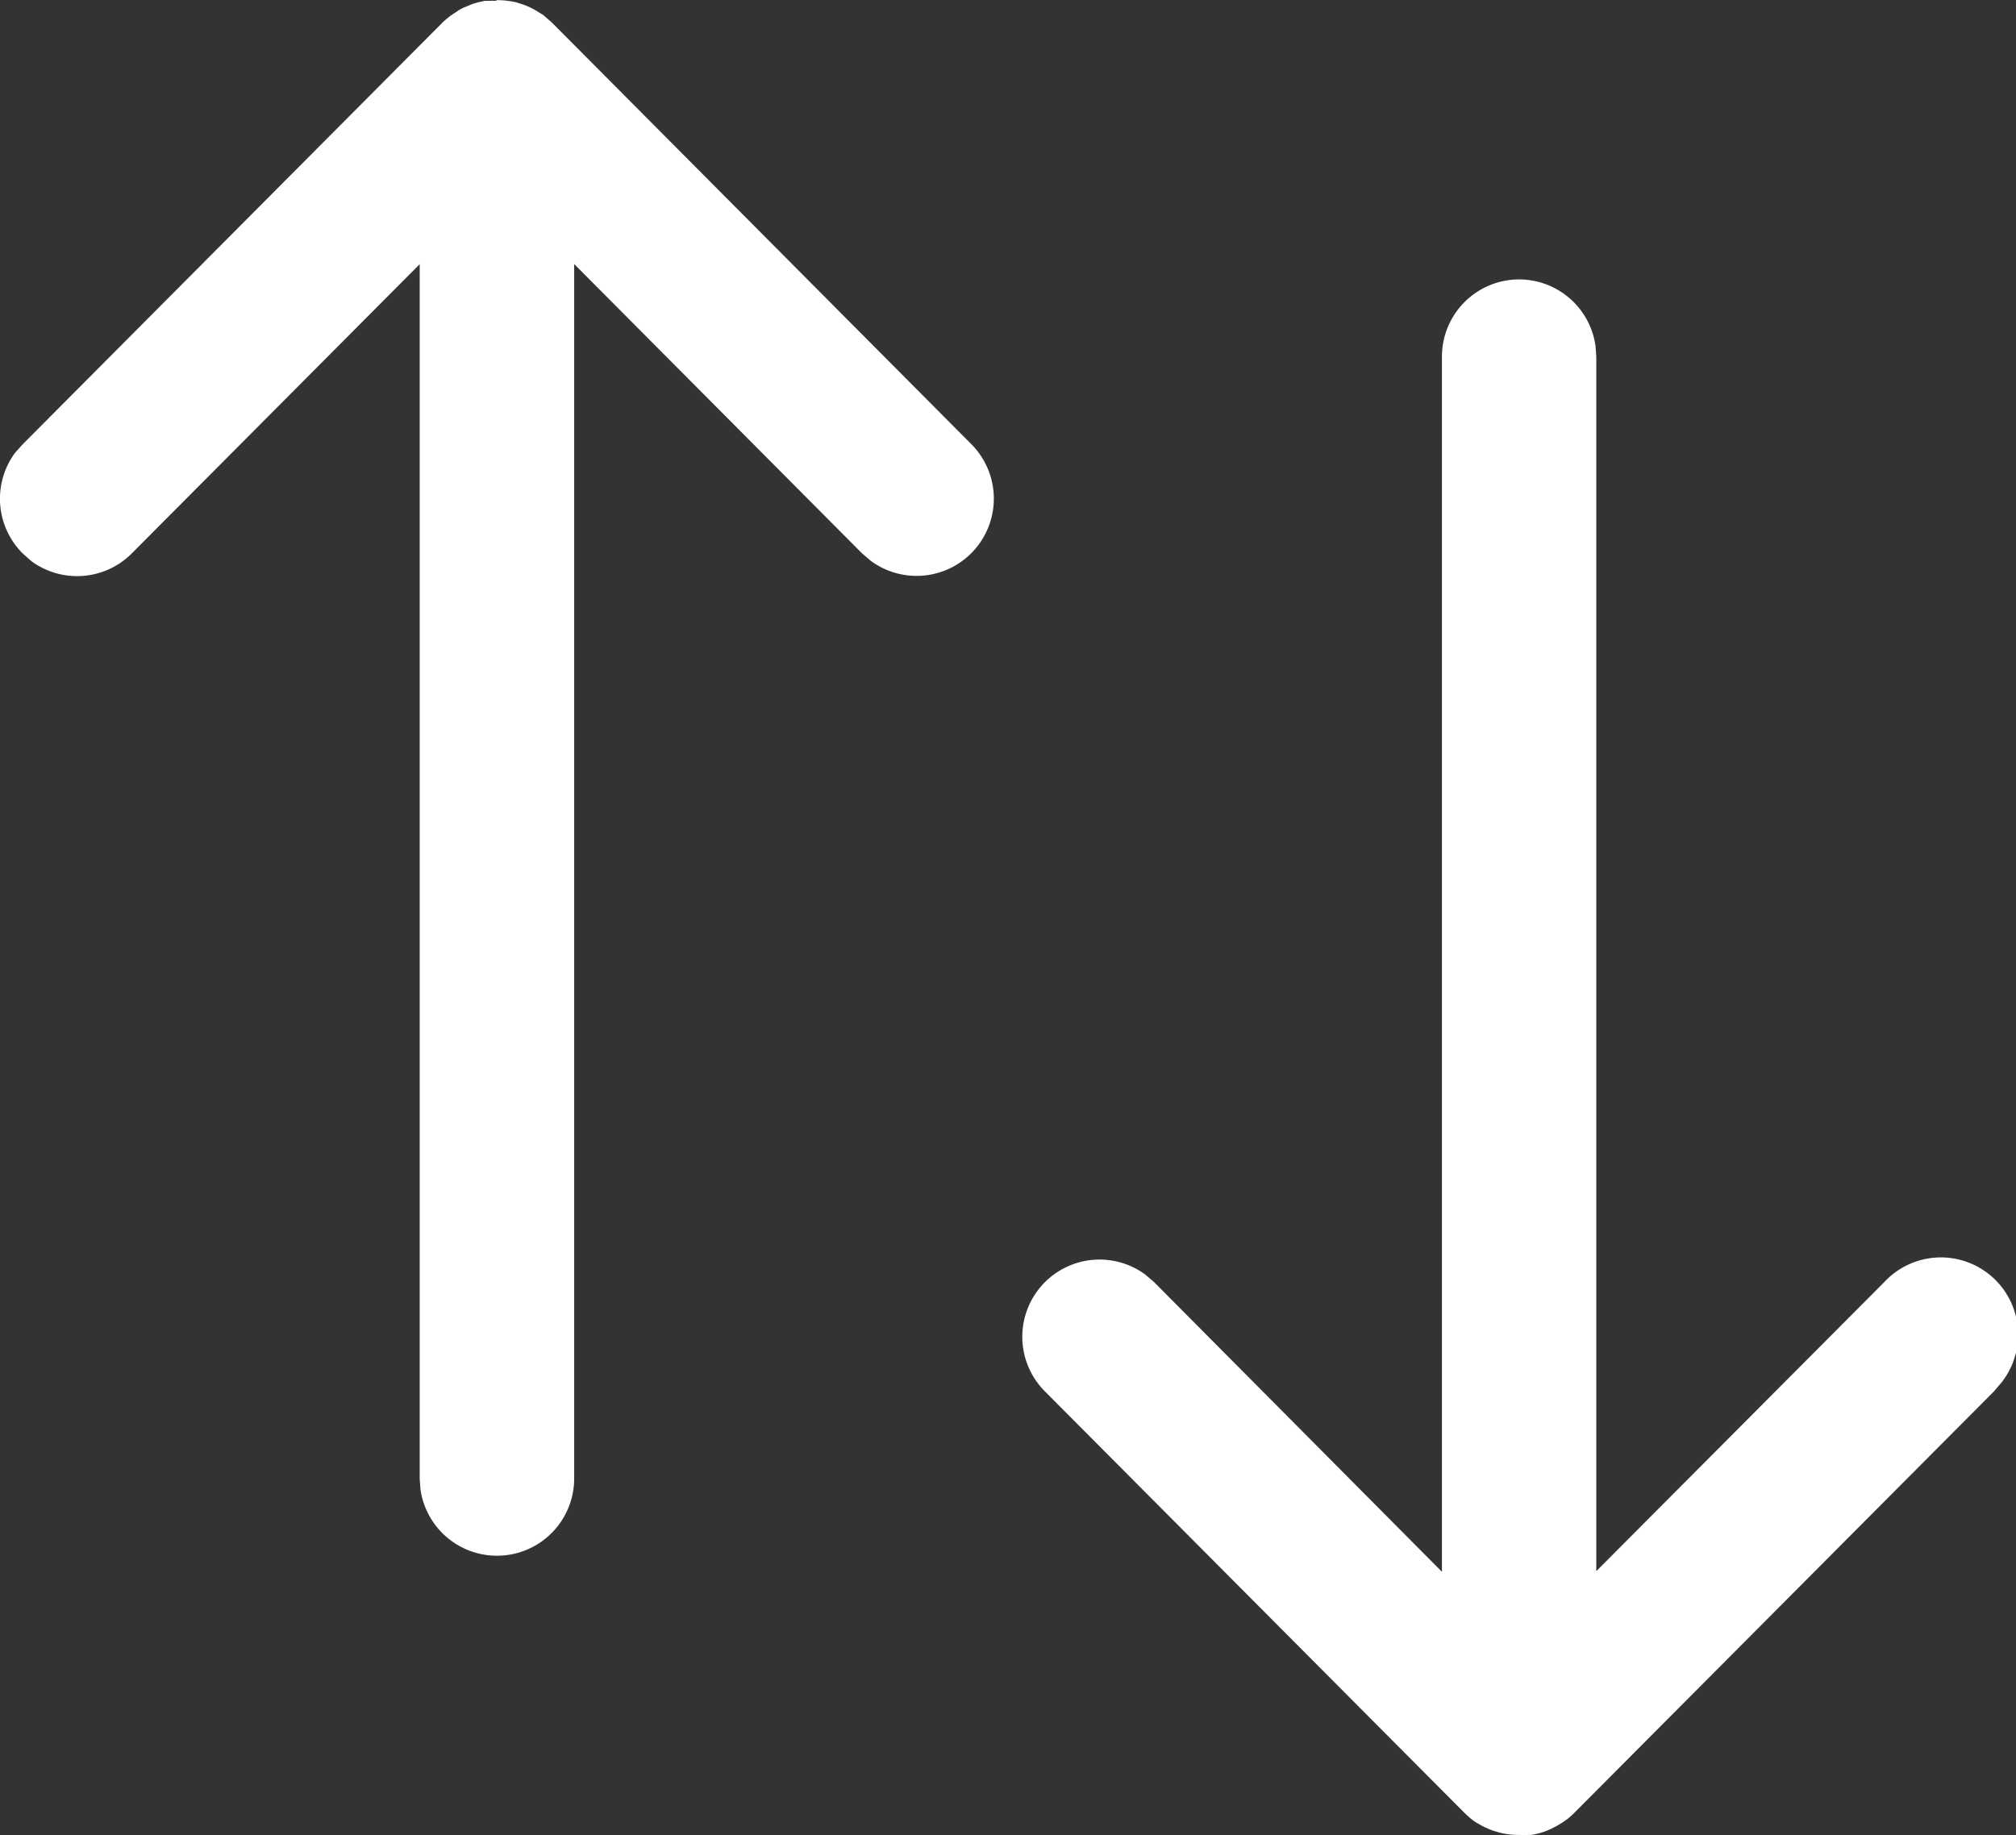 <svg xmlns="http://www.w3.org/2000/svg" width="16" height="14.569" viewBox="0 0 16 14.569">
  <rect x="0" y="0" width="16" height="14.569" fill="#333333" stroke="none"/>
  <g id="Iconly_Light-Outline_Swap" data-name="Iconly/Light-Outline/Swap" transform="translate(-2.083 -3.082)">
    <g id="Swap" transform="translate(2.083 3.082)">
      <path id="Combined-Shape" d="M12.139,2.3a.613.613,0,0,1,.607.53l.006.083v9.641l2.285-2.294a.613.613,0,0,1,.928.8l-.059.069-3.332,3.347a.666.666,0,0,1-.062.054l.062-.054a.615.615,0,0,1-.1.079l-.037.022-.036.019-.036.016a.48.48,0,0,1-.048.017l-.029.008a.5.5,0,0,1-.053.011l-.026,0a.512.512,0,0,1-.06,0h-.024l-.06,0,.072,0a.617.617,0,0,1-.1-.008.485.485,0,0,1-.053-.011l-.028-.008a.486.486,0,0,1-.052-.018l-.027-.012a.435.435,0,0,1-.042-.021L11.8,14.55l-.028-.019-.007-.006a.616.616,0,0,1-.061-.054h0L8.373,11.124a.613.613,0,0,1,.8-.924l.069.059,2.285,2.3V2.913A.613.613,0,0,1,12.139,2.3ZM4.028.083H4.04l.06,0-.072,0a.617.617,0,0,1,.1.008A.482.482,0,0,1,4.178.1L4.209.11a.466.466,0,0,1,.047.016L4.29.141l.039.02.032.02L4.393.2l.069.06L7.794,3.61a.613.613,0,0,1-.8.924l-.069-.059L4.64,2.178v9.643a.613.613,0,0,1-1.22.083l-.006-.083V2.179L1.13,4.474a.613.613,0,0,1-.8.061L.264,4.476a.613.613,0,0,1-.061-.8L.262,3.61,3.593.263,3.63.23,3.656.209,3.593.263a.616.616,0,0,1,.1-.079L3.727.161,3.763.142,3.8.127A.48.48,0,0,1,3.847.109L3.878.1l.05-.011.03,0a.5.5,0,0,1,.058,0Z" transform="translate(-0.083 -0.082)" fill="#fff"/>
    </g>
  </g>
</svg>